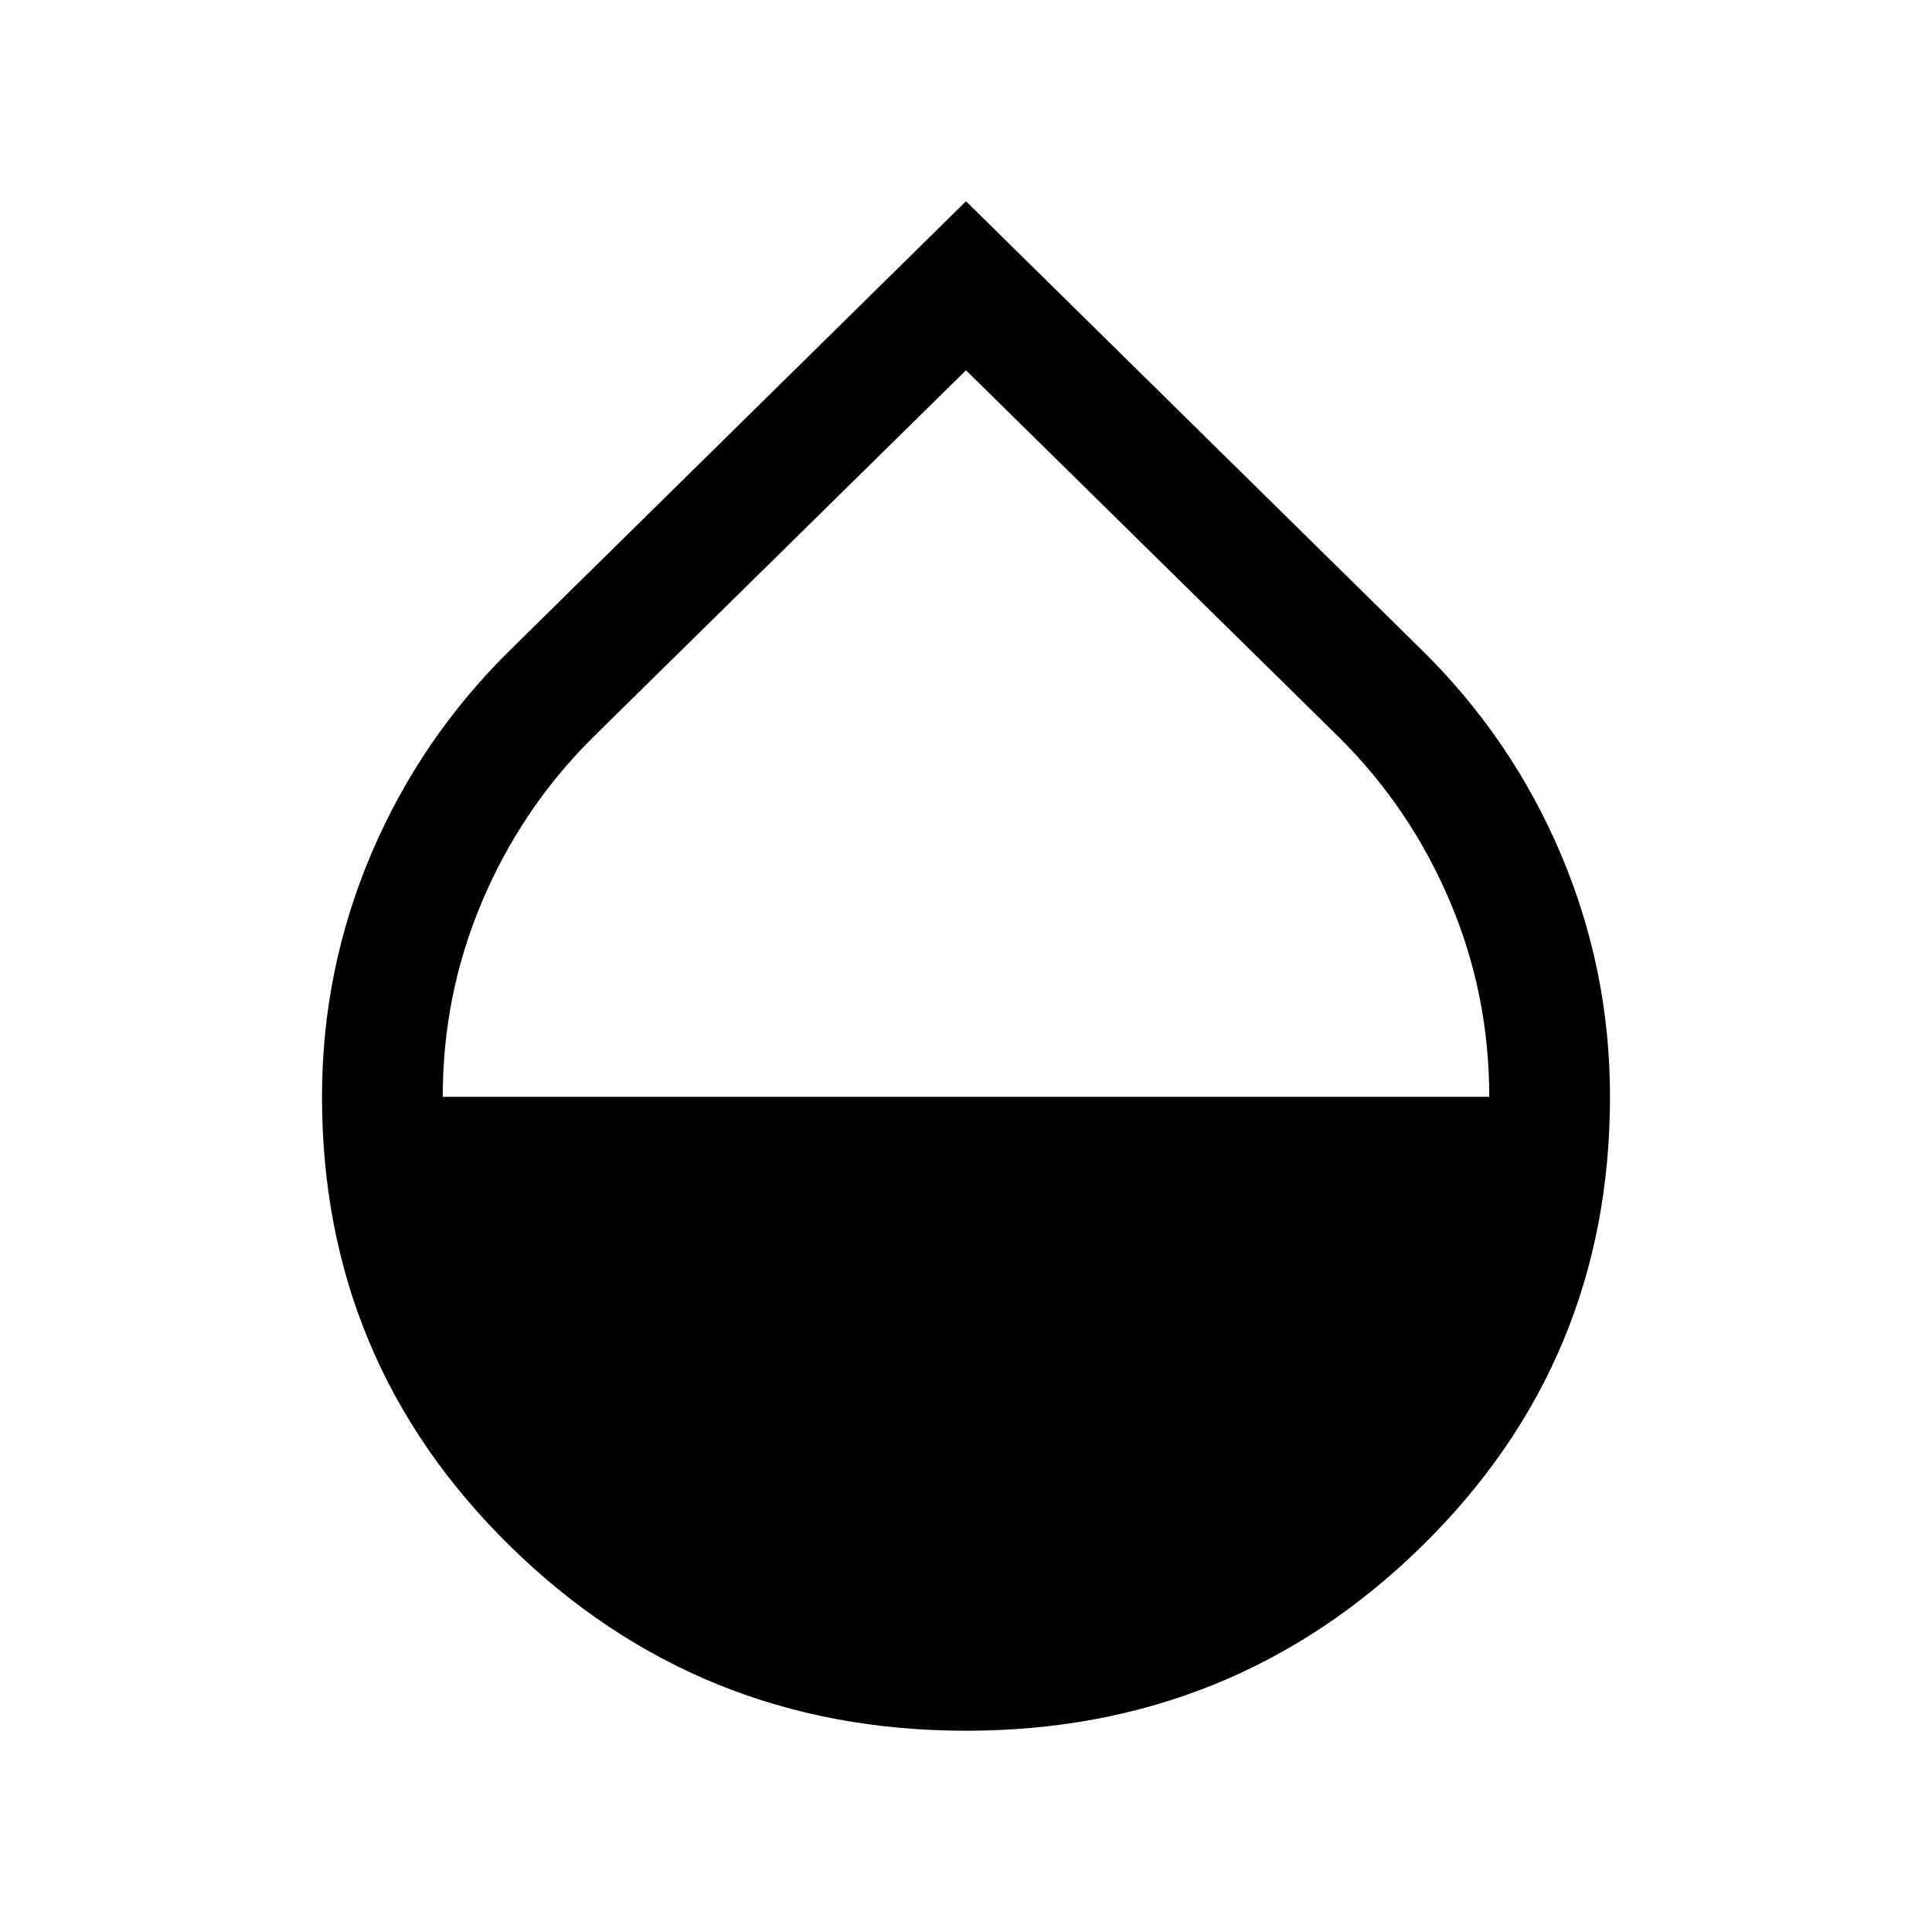 <svg xmlns="http://www.w3.org/2000/svg" height="48" viewBox="0 -960 960 960" width="48" fill='currentColor'><path d="M480-100q-133 0-226.5-91.709T160-415q0-63.142 24.5-120.771Q209-593.401 254-637.5L480-860l226 222.5q45 44.099 69.5 101.729Q800-478.142 800-415q0 131.582-93.5 223.291T480-100ZM220-415h520q0-51-19.5-97T666-593L480-776 294-593q-35 35-54.5 81.042Q220-465.917 220-415Z"/></svg>